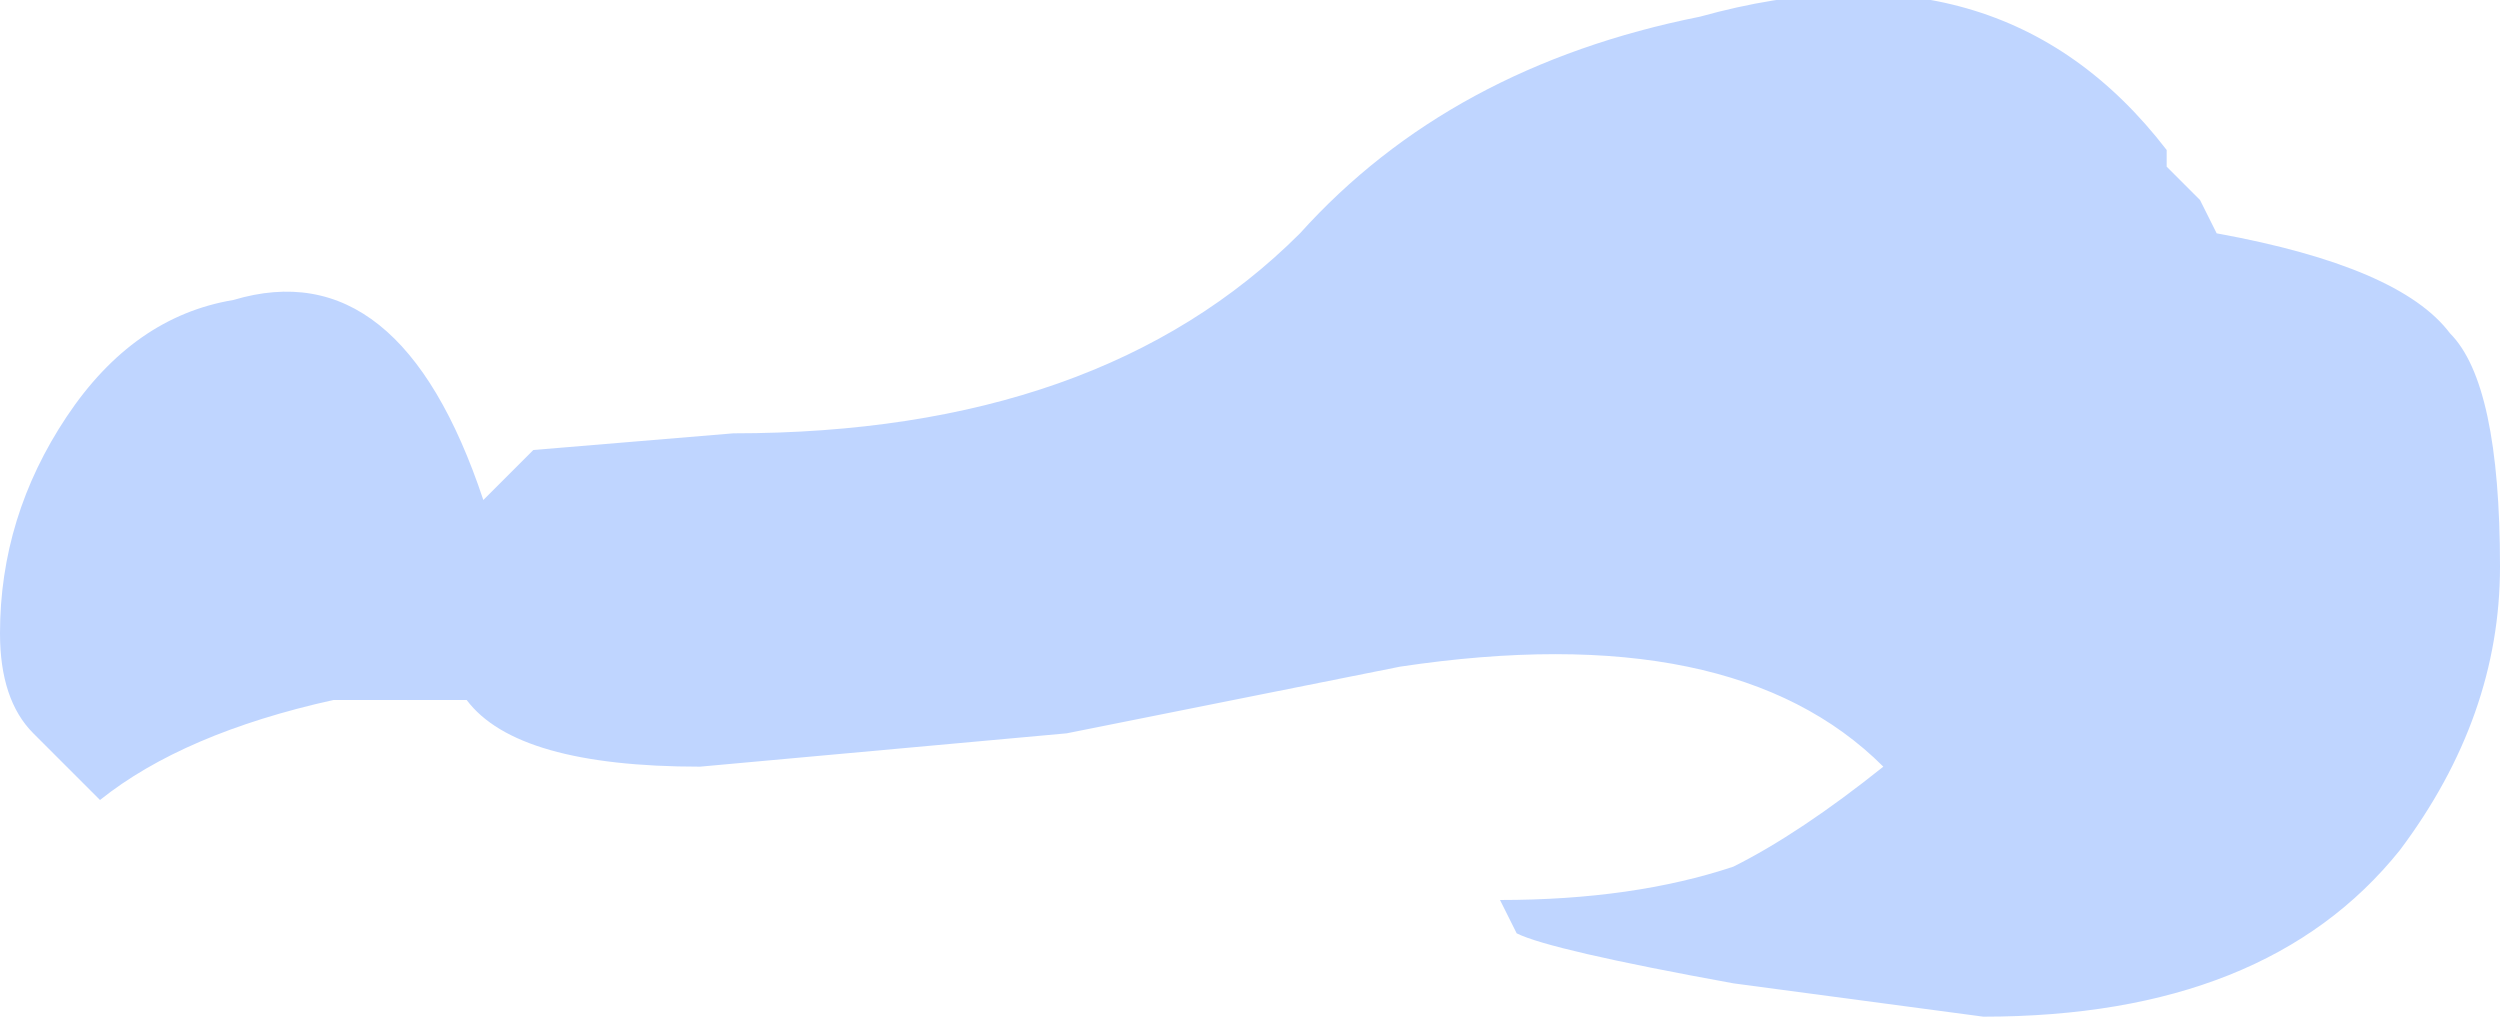 <?xml version="1.0" encoding="UTF-8" standalone="no"?>
<svg xmlns:ffdec="https://www.free-decompiler.com/flash" xmlns:xlink="http://www.w3.org/1999/xlink" ffdec:objectType="shape" height="3.05px" width="7.5px" xmlns="http://www.w3.org/2000/svg">
  <g transform="matrix(1.0, 0.0, 0.0, 1.0, 3.75, 3.05)">
    <path d="M2.85 -2.45 L2.9 -2.35 Q3.45 -2.25 3.6 -2.05 3.75 -1.9 3.75 -1.35 3.75 -0.9 3.45 -0.5 3.05 0.0 2.2 0.0 L1.45 -0.1 Q0.9 -0.2 0.8 -0.25 L0.8 -0.25 0.75 -0.35 Q1.15 -0.35 1.45 -0.45 1.65 -0.55 1.9 -0.75 1.45 -1.2 0.45 -1.05 L-0.55 -0.85 -1.65 -0.75 Q-2.2 -0.75 -2.35 -0.95 L-2.75 -0.95 Q-3.2 -0.85 -3.45 -0.65 L-3.65 -0.85 Q-3.75 -0.95 -3.75 -1.15 -3.75 -1.5 -3.55 -1.8 -3.35 -2.1 -3.05 -2.15 -2.55 -2.3 -2.3 -1.55 L-2.15 -1.7 -1.55 -1.75 Q-0.45 -1.75 0.15 -2.35 0.6 -2.85 1.35 -3.0 2.25 -3.25 2.75 -2.6 L2.75 -2.55 2.85 -2.45" fill="#bfd5ff" fill-rule="evenodd" stroke="none"/>
  </g>
</svg>
